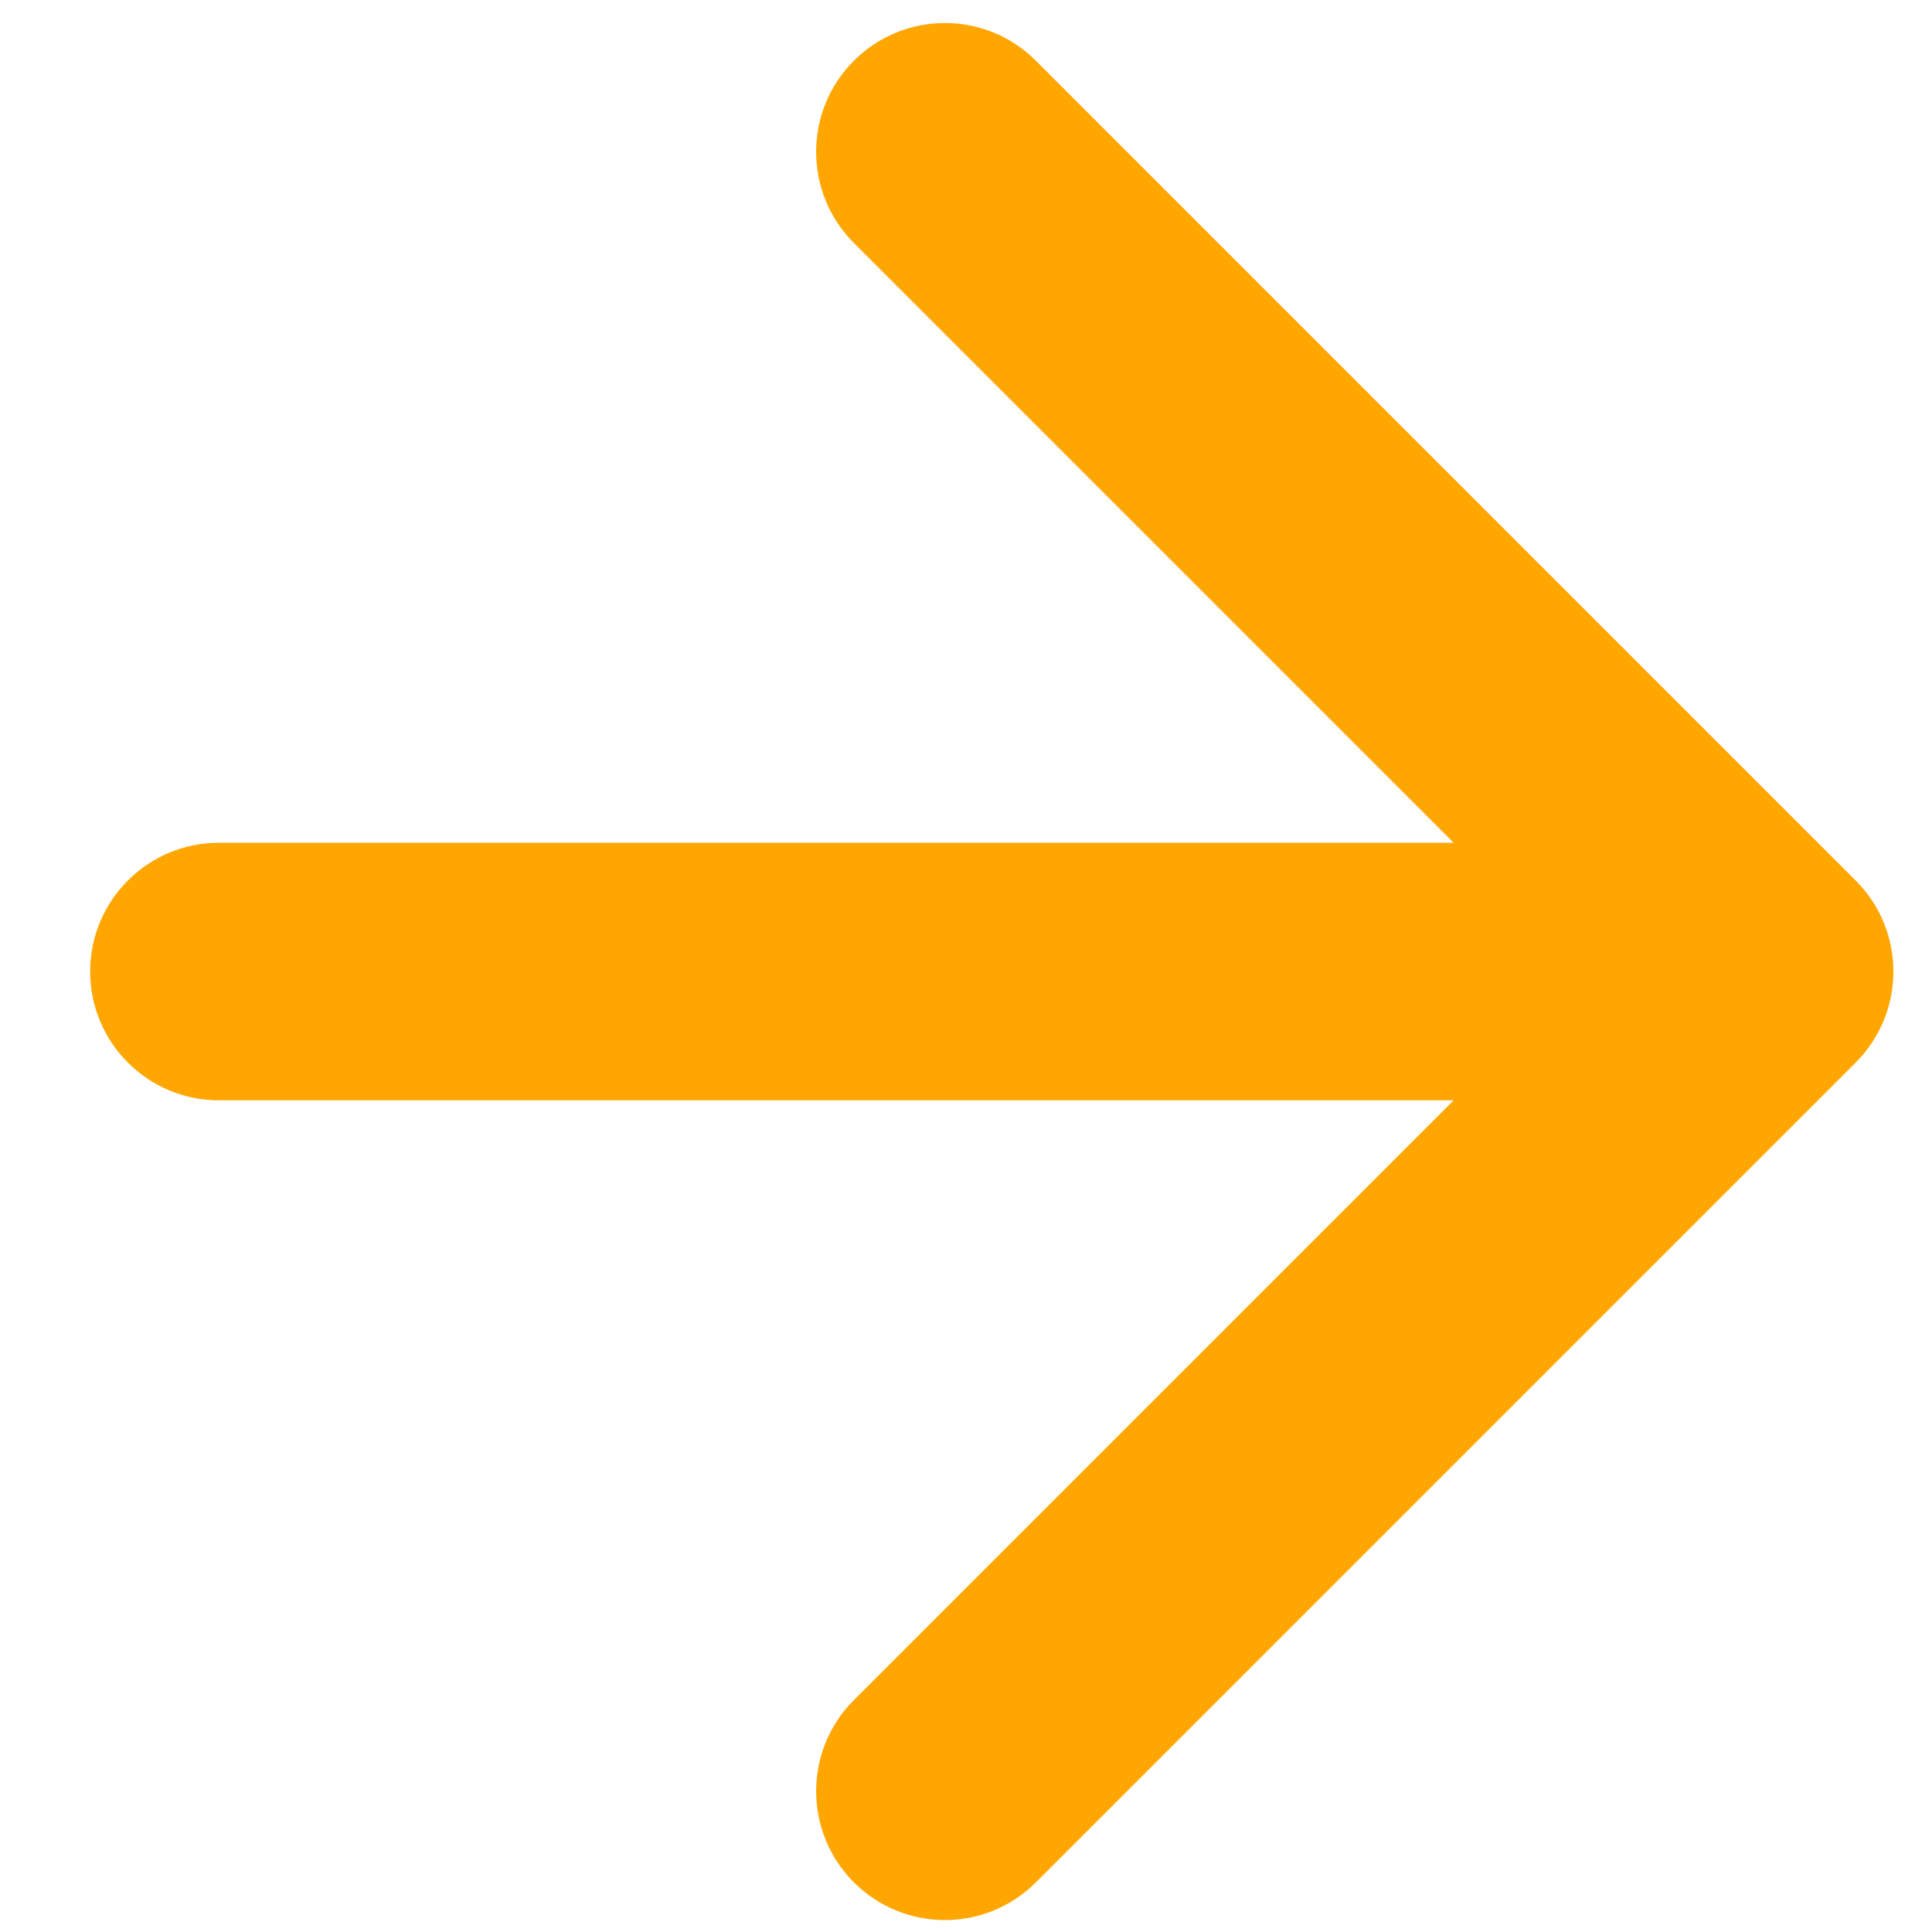 <svg width="15" height="15" viewBox="0 0 15 15" fill="none" xmlns="http://www.w3.org/2000/svg">
<path d="M1.7 6.543C1.148 6.543 0.7 6.991 0.7 7.543C0.7 8.095 1.148 8.543 1.7 8.543V6.543ZM14.407 8.25C14.798 7.859 14.798 7.226 14.407 6.836L8.043 0.472C7.653 0.081 7.02 0.081 6.629 0.472C6.239 0.862 6.239 1.496 6.629 1.886L12.286 7.543L6.629 13.2C6.239 13.59 6.239 14.223 6.629 14.614C7.02 15.005 7.653 15.005 8.043 14.614L14.407 8.25ZM1.7 8.543H13.7V6.543L1.7 6.543V8.543Z" fill="#FFA600"/>
</svg>
